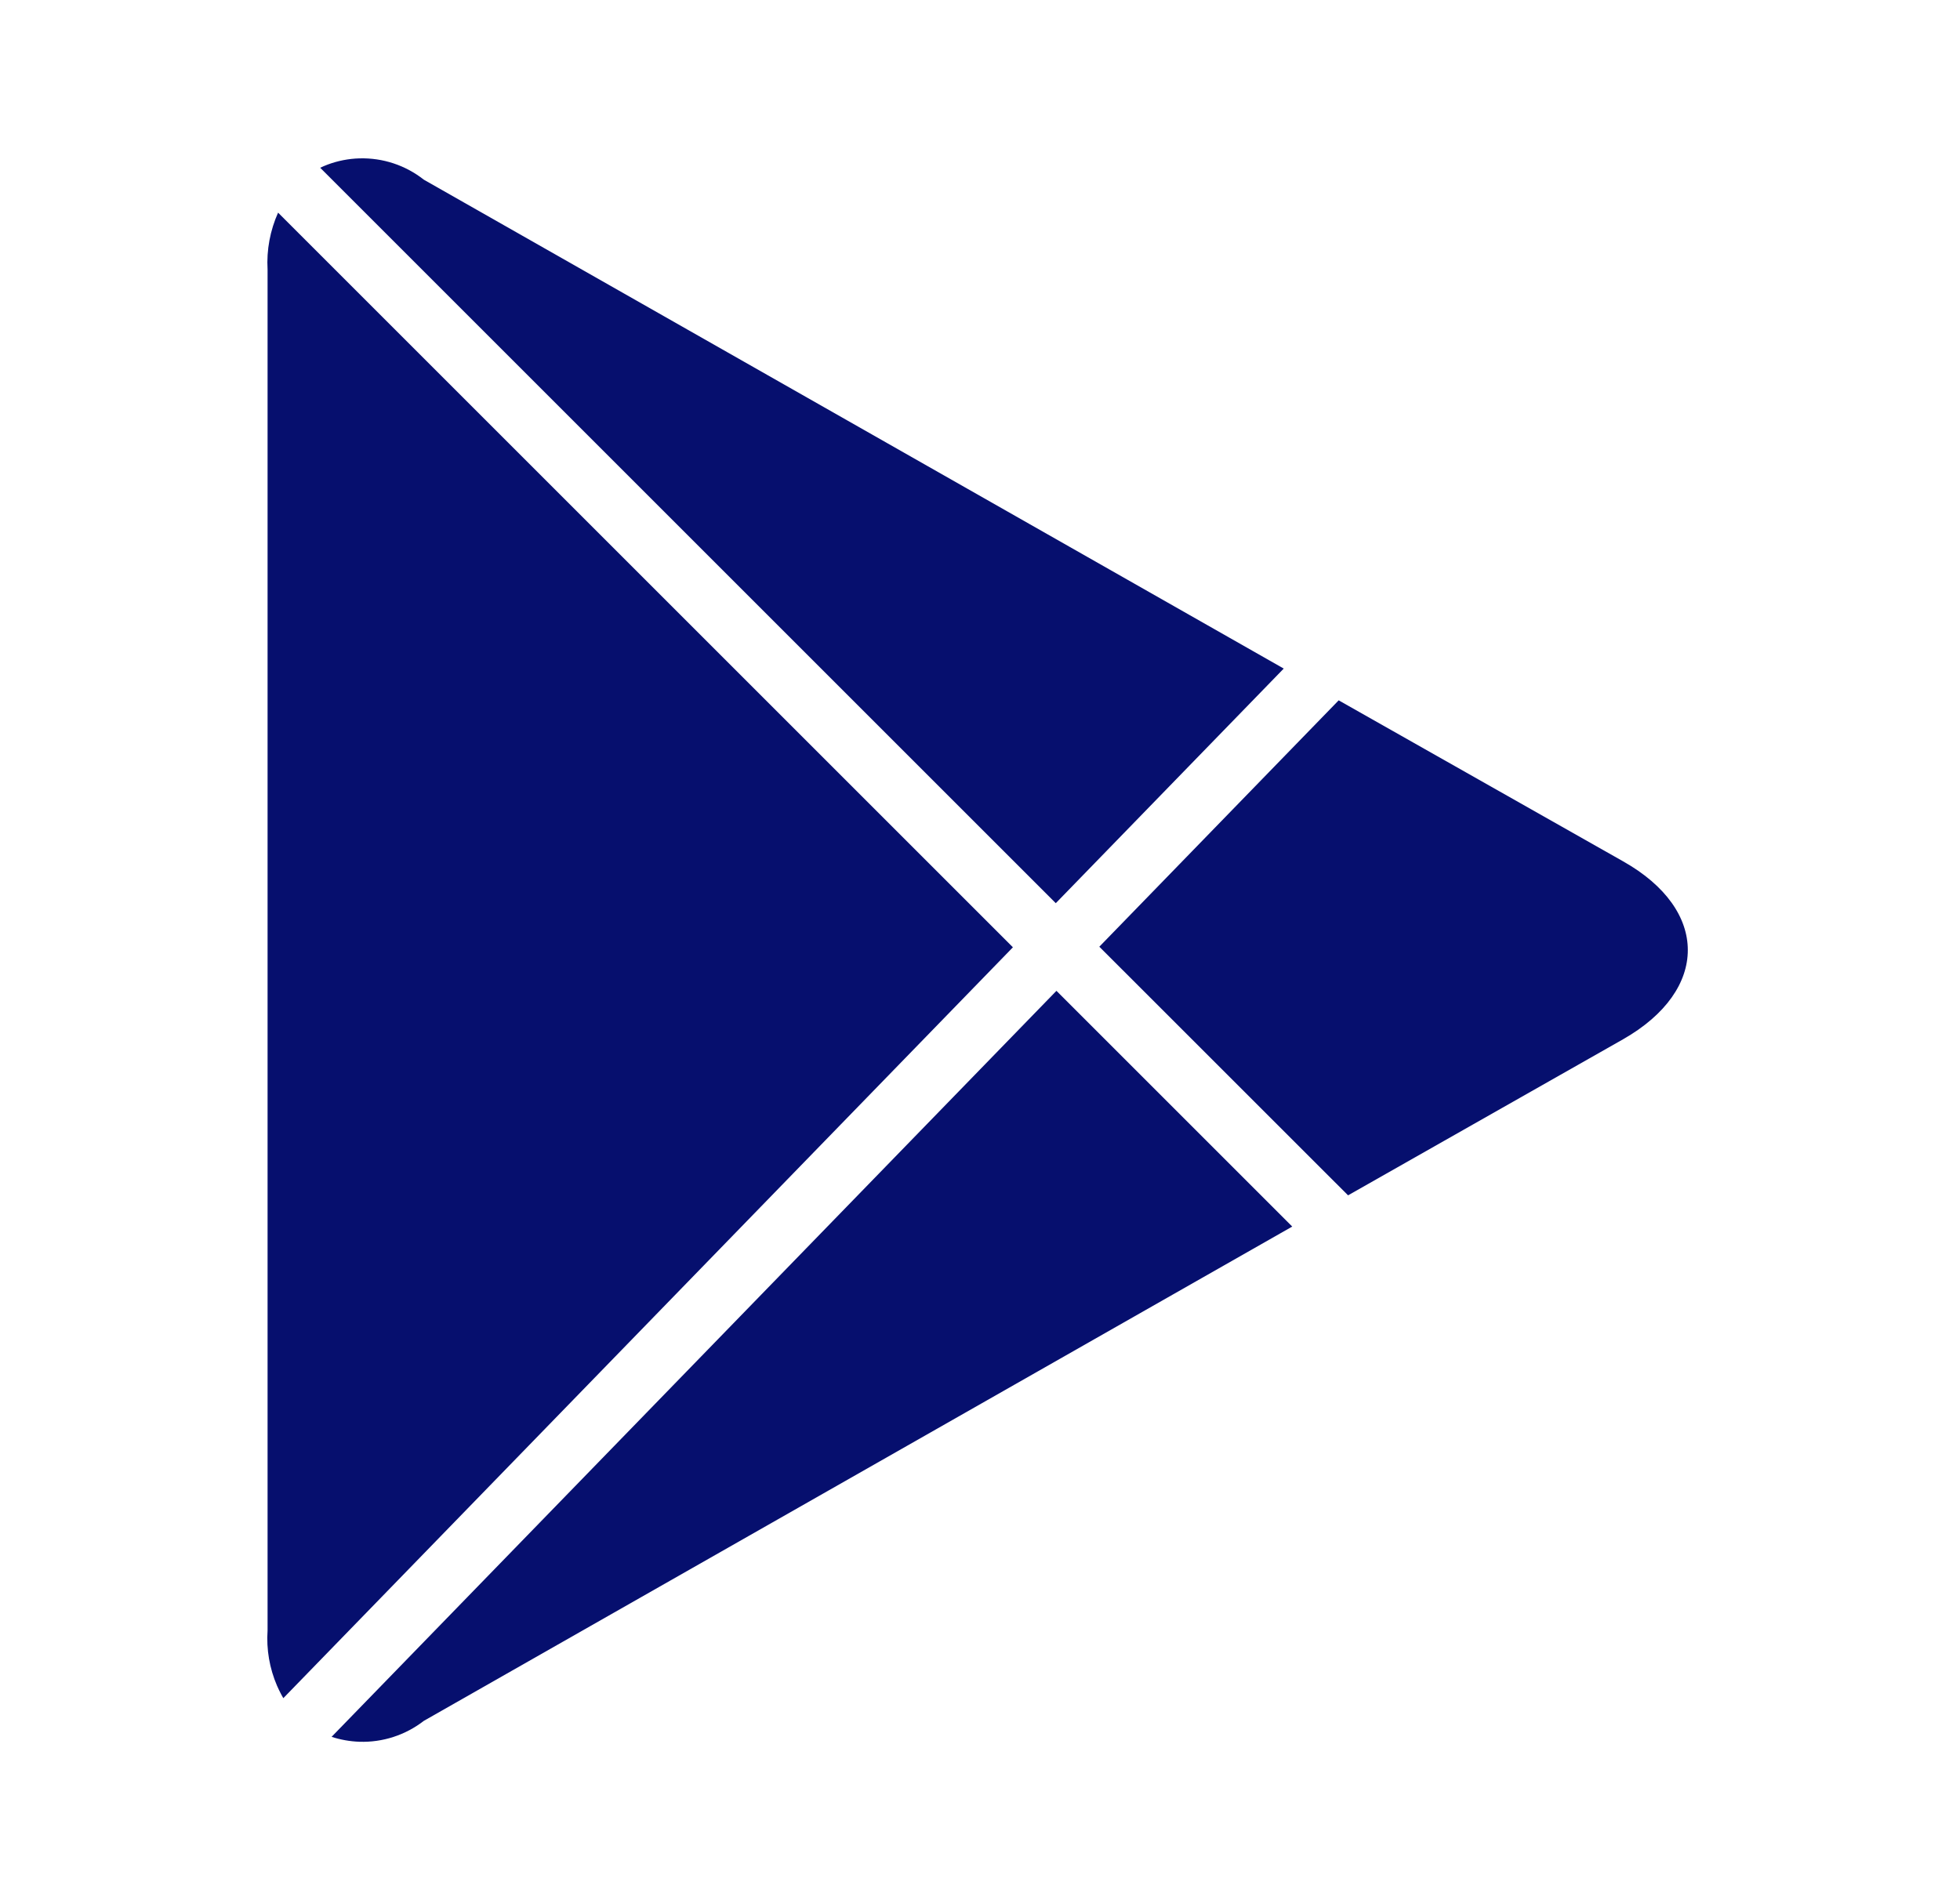 <svg width="33" height="32" viewBox="0 0 33 32" fill="none" xmlns="http://www.w3.org/2000/svg">
<path d="M4.682 3.581L17.054 15.953L4.77 28.598C4.758 28.577 4.746 28.556 4.735 28.535C4.71 28.487 4.686 28.438 4.664 28.388C4.539 28.097 4.483 27.779 4.505 27.457V4.54C4.486 4.208 4.549 3.879 4.682 3.581Z" fill="#060F6E"/>
<path d="M5.391 2.825C5.432 2.805 5.475 2.788 5.518 2.771C5.687 2.708 5.868 2.672 6.052 2.667C6.445 2.656 6.828 2.783 7.136 3.026L21.614 11.259L17.776 15.21L5.391 2.825Z" fill="#060F6E"/>
<path d="M22.539 11.794L18.509 15.943L22.697 20.13L27.329 17.501C28.78 16.672 28.78 15.325 27.329 14.506L22.539 11.794Z" fill="#060F6E"/>
<path d="M21.757 20.656L17.787 16.686L5.583 29.249C5.733 29.298 5.89 29.326 6.051 29.332C6.442 29.345 6.826 29.22 7.136 28.98L21.757 20.656Z" fill="#060F6E"/>
</svg>
